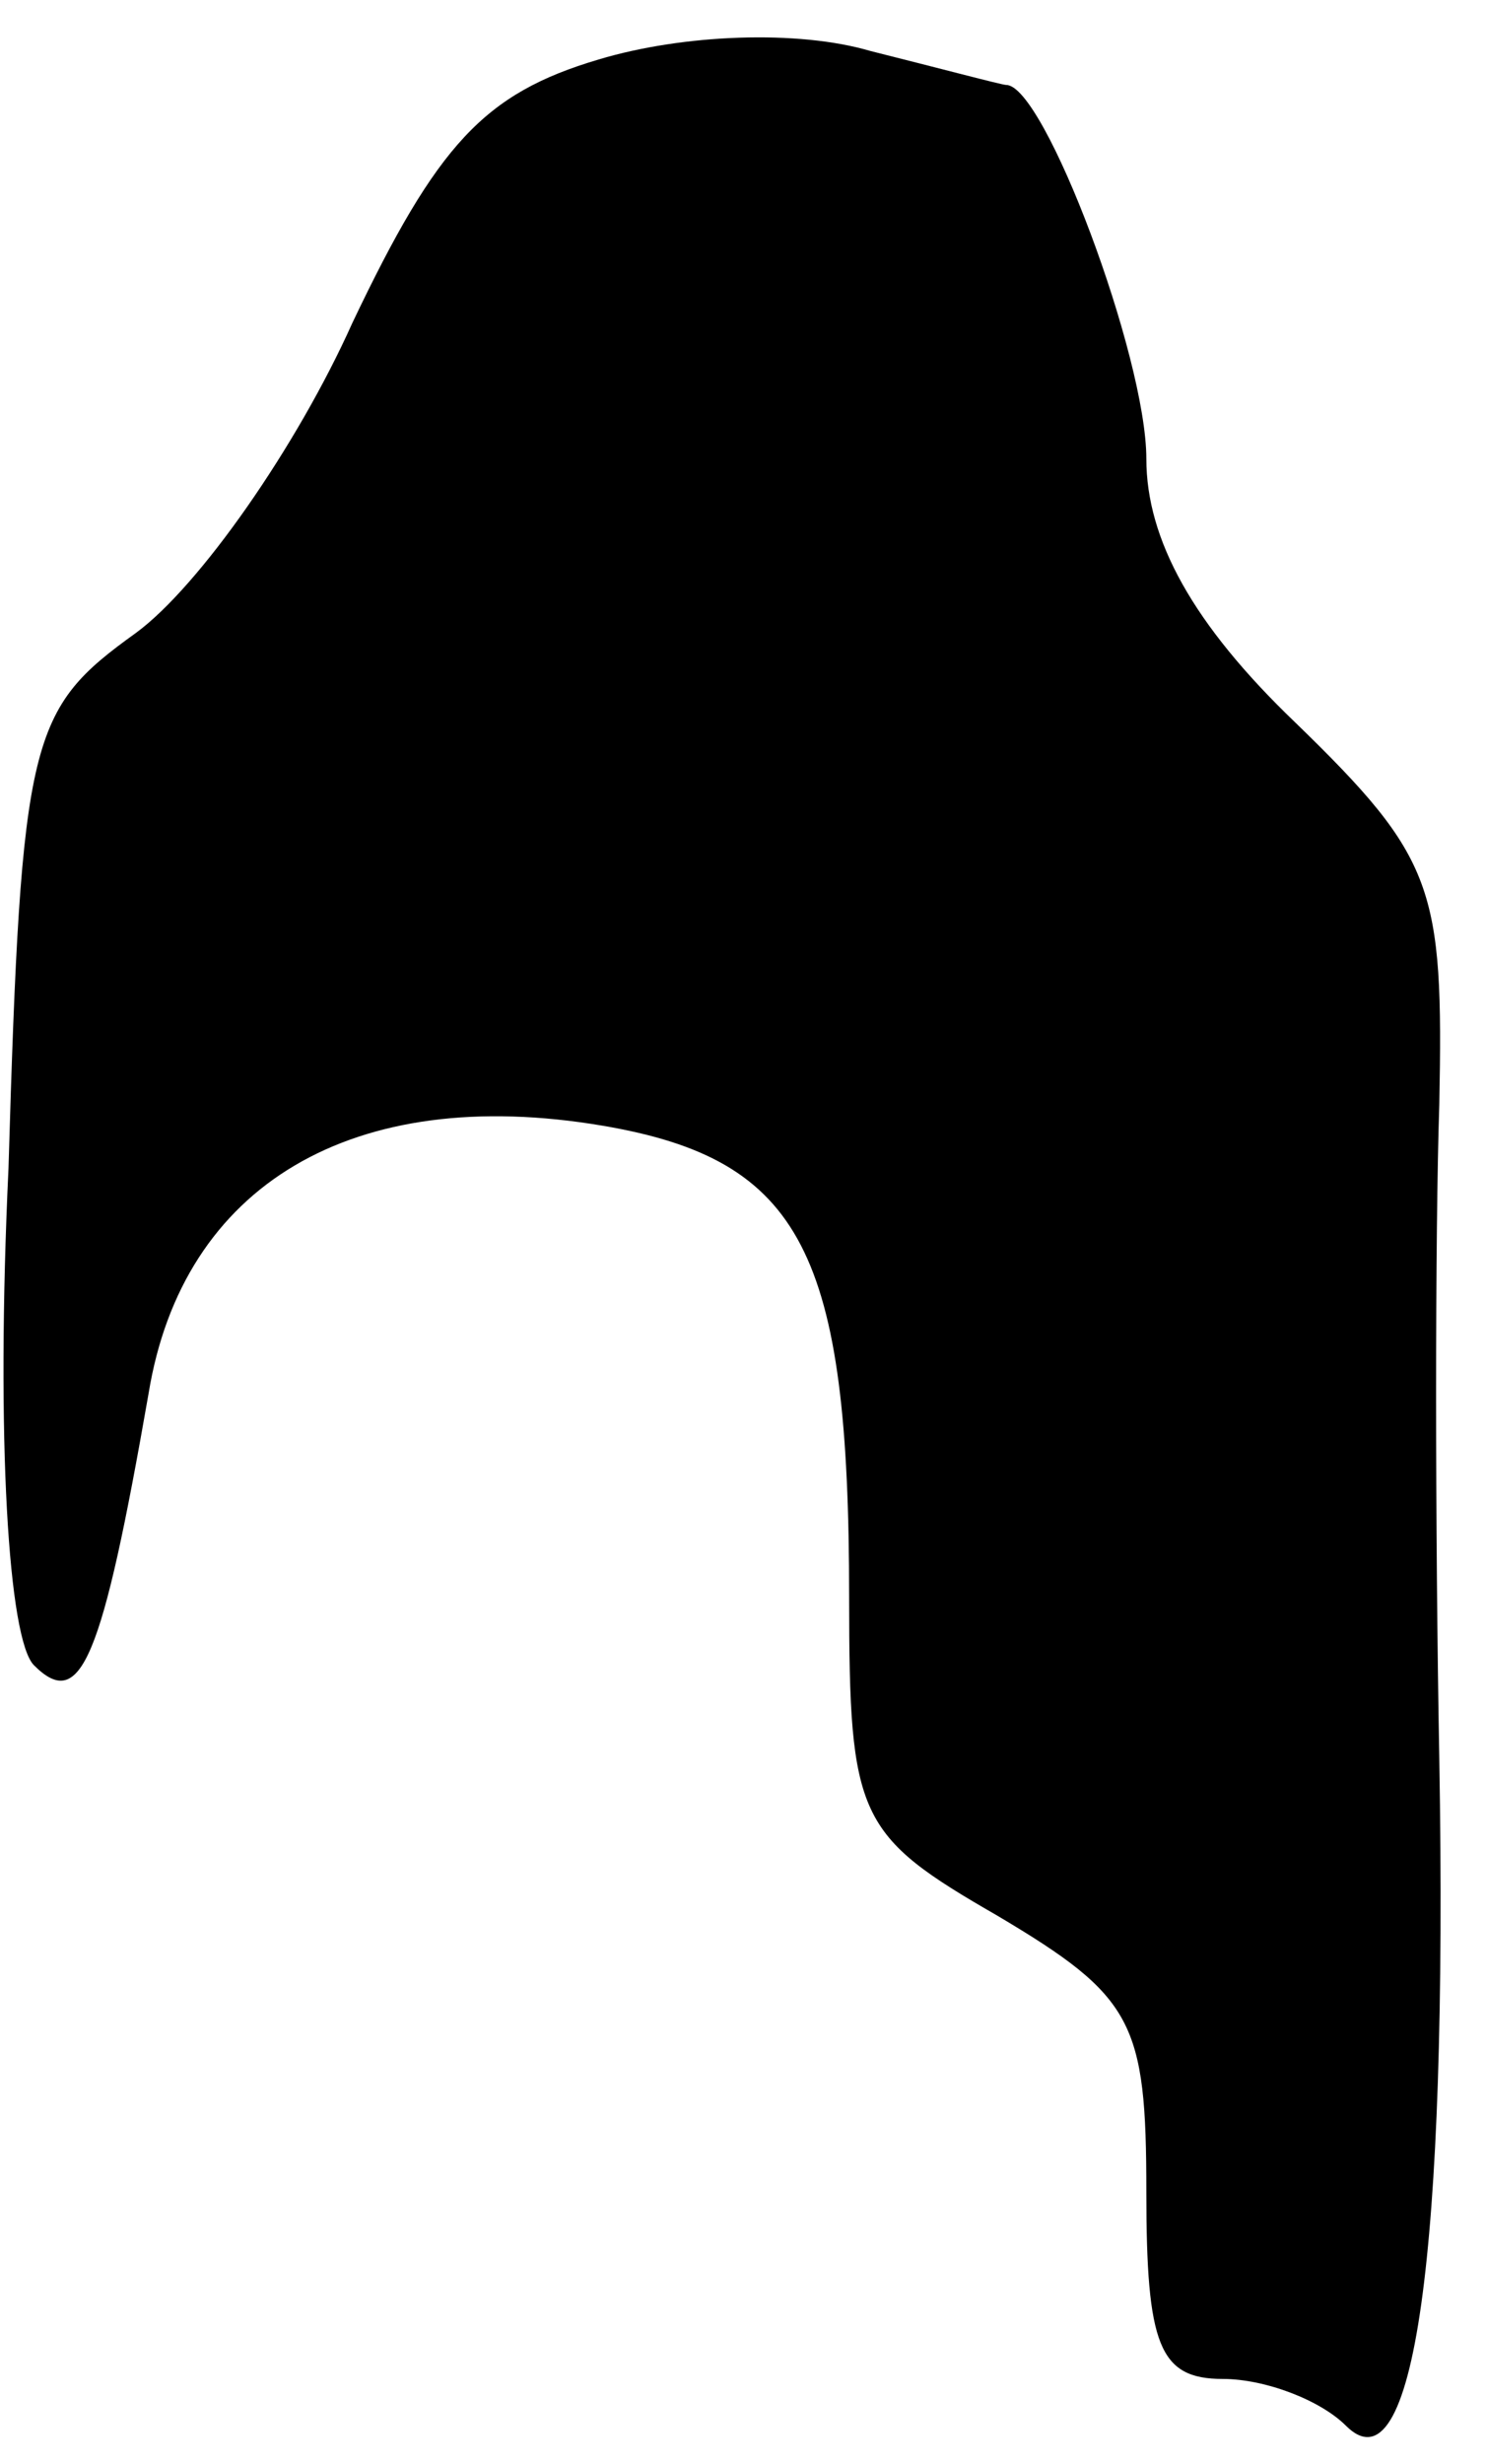 <?xml version="1.0" standalone="no"?>
<!DOCTYPE svg PUBLIC "-//W3C//DTD SVG 20010904//EN"
 "http://www.w3.org/TR/2001/REC-SVG-20010904/DTD/svg10.dtd">
<svg version="1.0" xmlns="http://www.w3.org/2000/svg"
 width="35pt" height="58pt" viewBox="0 0 35 58"
 preserveAspectRatio="xMidYMid meet">
<g transform="translate(0,58) scale(0.1,-0.1)"
fill="#000000" stroke="none">
<path fill="#000000" stroke="none" d="M141 566 c-27 -8 -38 -20 -58 -62 -13
-29 -36 -62 -51 -73 -25 -18 -27 -24 -30 -126 -3 -64 0 -111 6 -117 11 -11 16
1 27 64 8 49 48 73 107 63 47 -8 58 -30 58 -111 0 -52 2 -56 35 -75 32 -19 35
-25 35 -65 0 -36 3 -44 18 -44 10 0 23 -5 29 -11 16 -16 24 40 22 157 -1 54
-1 124 0 154 1 51 -1 58 -34 90 -24 23 -35 43 -35 62 0 24 -24 88 -33 88 -1 0
-16 4 -32 8 -17 5 -44 4 -64 -2z"/>
</g>
</svg>
